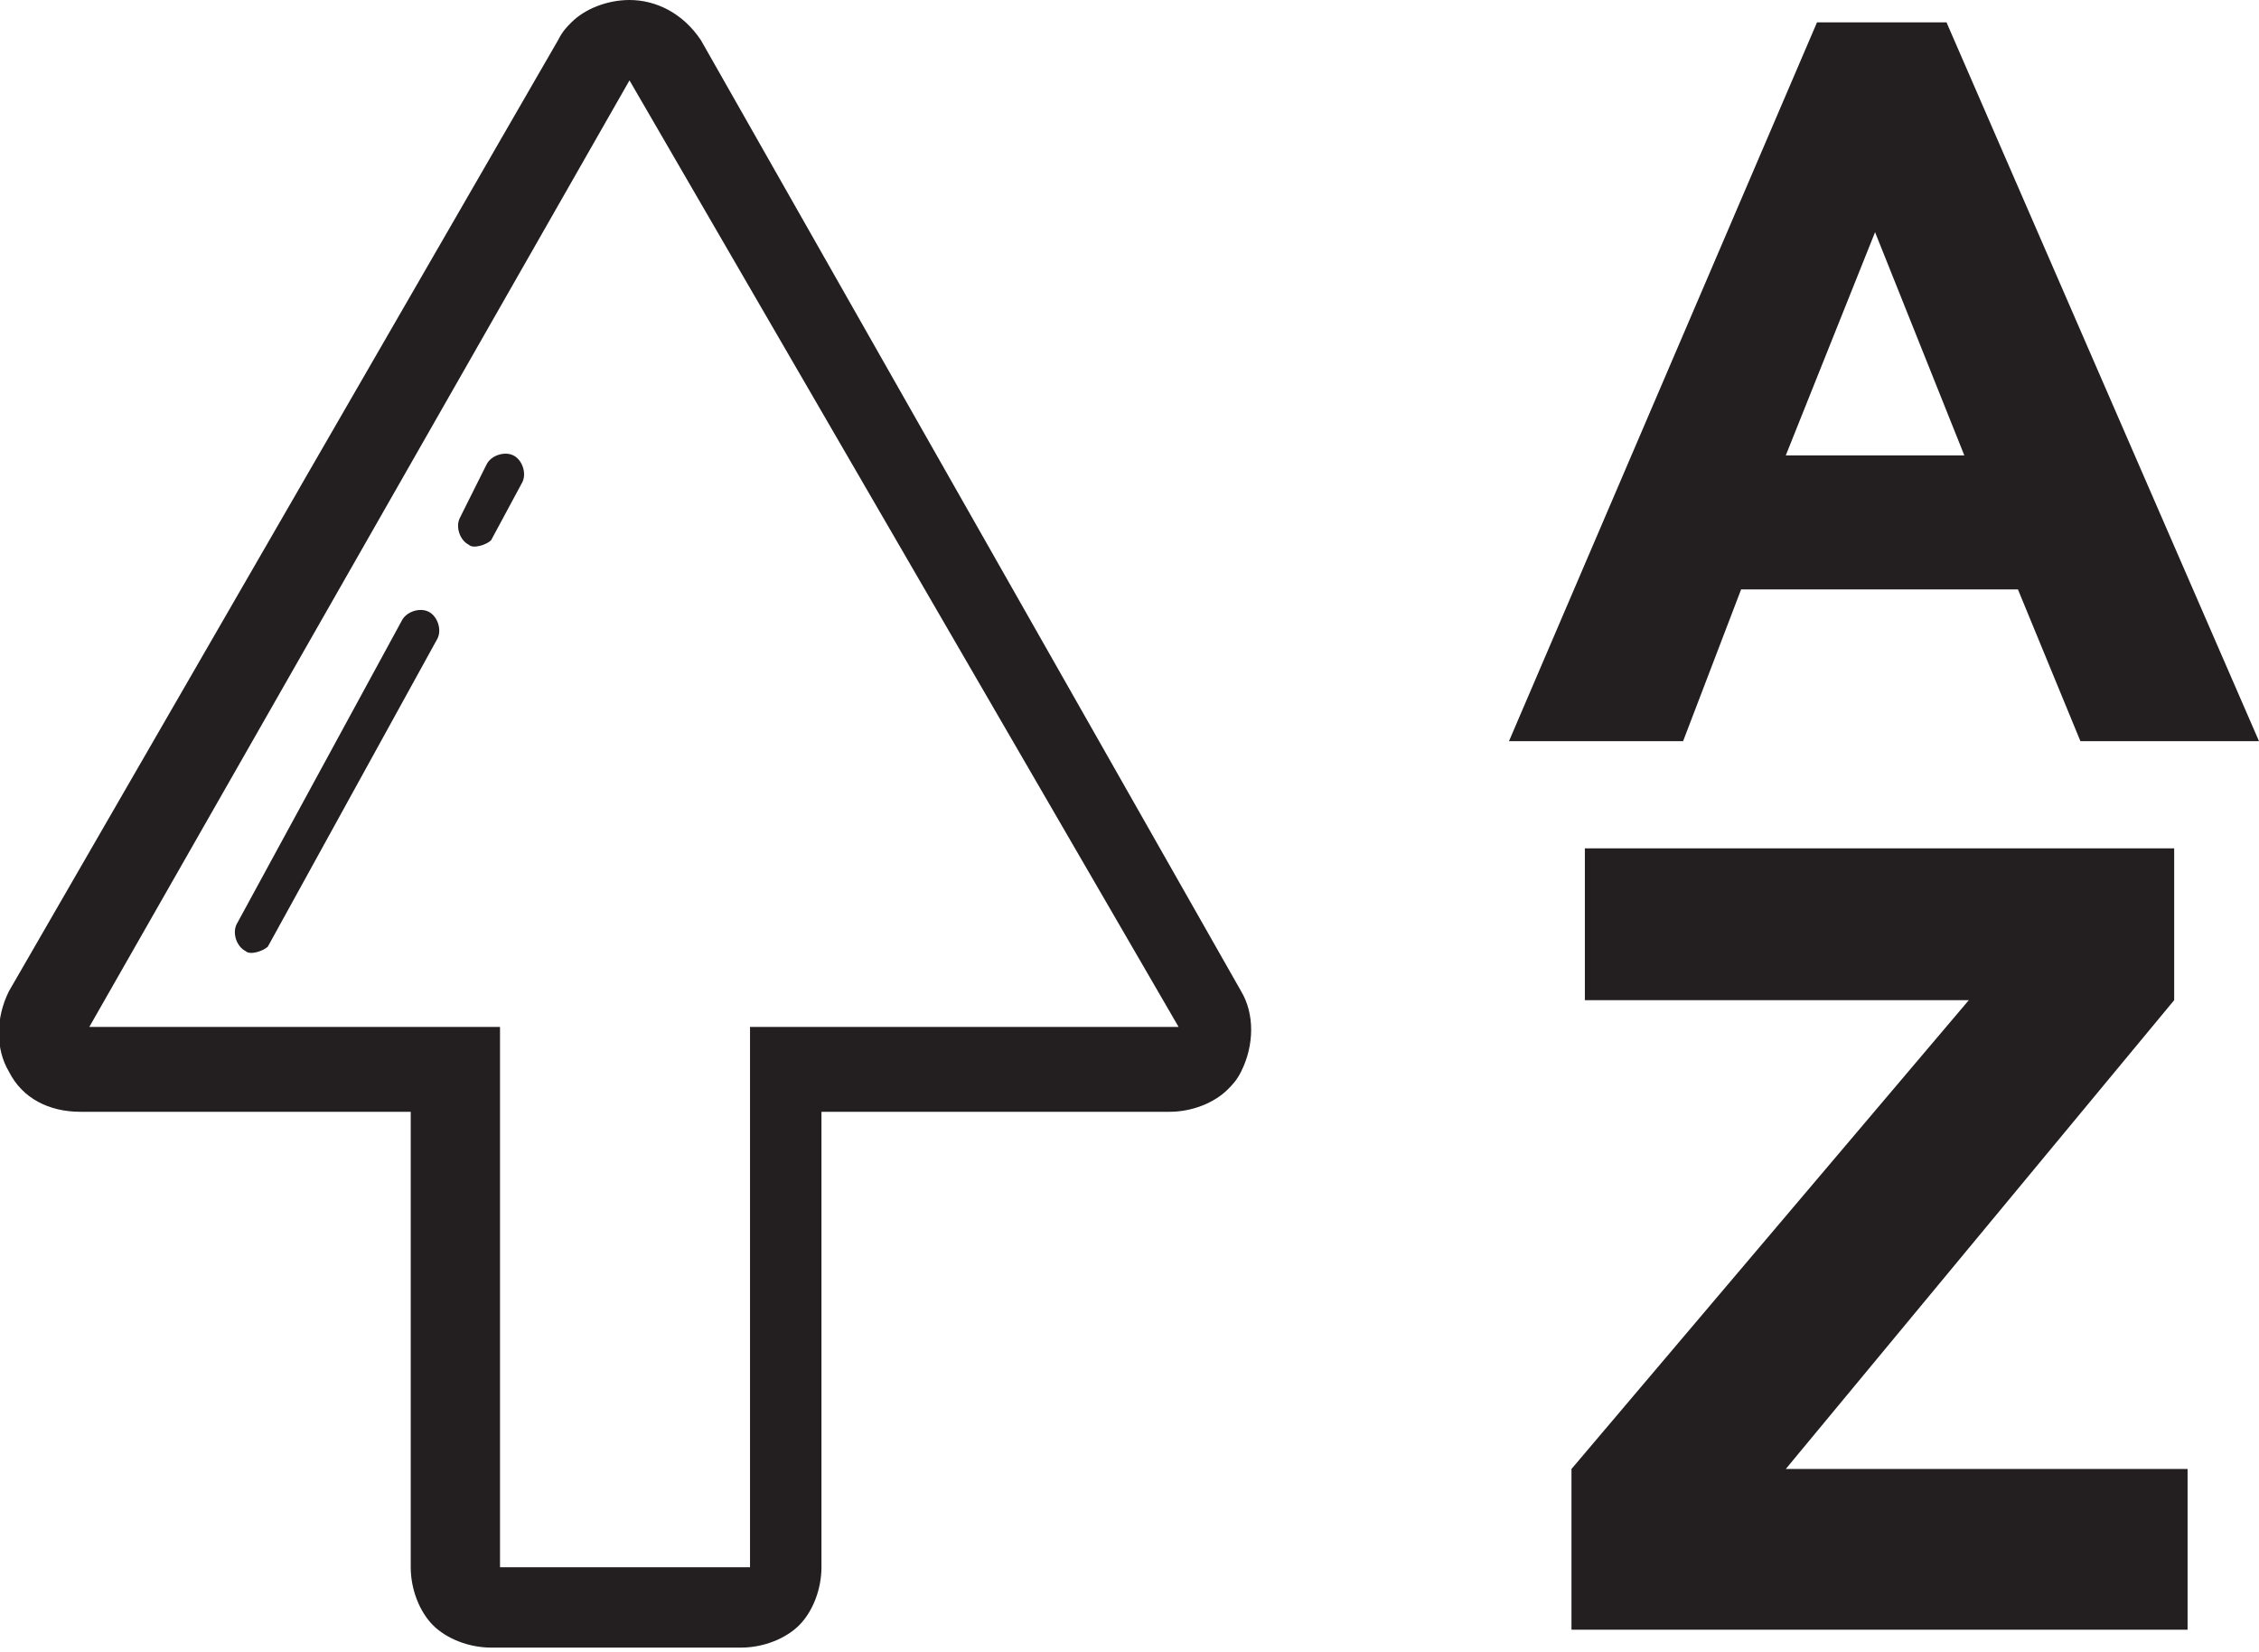<?xml version="1.0" encoding="utf-8"?>
<!-- Generator: Adobe Illustrator 18.0.0, SVG Export Plug-In . SVG Version: 6.00 Build 0)  -->
<!DOCTYPE svg PUBLIC "-//W3C//DTD SVG 1.1//EN" "http://www.w3.org/Graphics/SVG/1.1/DTD/svg11.dtd">
<svg version="1.1" id="Layer_1" xmlns="http://www.w3.org/2000/svg" xmlns:xlink="http://www.w3.org/1999/xlink" x="0px" y="0px"
	 viewBox="0 0 50.6 37" enable-background="new 0 0 50.6 37" xml:space="preserve">
<g>
	<g>
		<path fill="#231F20" d="M14.1,1.8l12.3,21.2l-9.6,0l0,12.1l-5.6,0l0-12.1l-9.2,0L14.1,1.8 M12.8,0.5c-0.1,0.1-0.2,0.2-0.3,0.4
			L0.2,22.2c-0.3,0.6-0.3,1.3,0,1.8c0.3,0.6,0.9,0.9,1.6,0.9l7.4,0l0,10.2c0,0.5,0.2,1,0.5,1.3c0.3,0.3,0.8,0.5,1.3,0.5l5.6,0
			c0.5,0,1-0.2,1.3-0.5c0.3-0.3,0.5-0.8,0.5-1.3l0-10.2l7.8,0c0.5,0,1-0.2,1.3-0.5c0.1-0.1,0.2-0.2,0.3-0.4c0.3-0.6,0.3-1.3,0-1.8
			L15.7,0.9C15.3,0.3,14.7,0,14.1,0C13.6,0,13.1,0.2,12.8,0.5L12.8,0.5z"/>
		<g>
			<path fill="#231F20" d="M11,12.1c-0.1,0.1-0.4,0.2-0.5,0.1c-0.2-0.1-0.3-0.4-0.2-0.6l0.6-1.2c0.1-0.2,0.4-0.3,0.6-0.2
				c0.2,0.1,0.3,0.4,0.2,0.6L11,12.1C11.1,12.1,11.1,12.1,11,12.1z"/>
		</g>
		<g>
			<path fill="#231F20" d="M6,21.2c-0.1,0.1-0.4,0.2-0.5,0.1c-0.2-0.1-0.3-0.4-0.2-0.6L9,13.9c0.1-0.2,0.4-0.3,0.6-0.2
				c0.2,0.1,0.3,0.4,0.2,0.6L6,21.2C6,21.1,6,21.2,6,21.2z"/>
		</g>
	</g>
	<g>
		<path fill="#231F20" d="M40.7,0.5h2.9l7,16.1h-4l-1.4-3.4H39l-1.3,3.4h-3.9L40.7,0.5z M42,5.2l-2,5H44L42,5.2z"/>
		<g>
			<path fill="#231F20" d="M35.2,32.9l8.9-10.5h-8.6V19h13.2v3.4l-8.7,10.5h9v3.6H35.2V32.9z"/>
		</g>
	</g>
</g>
</svg>
